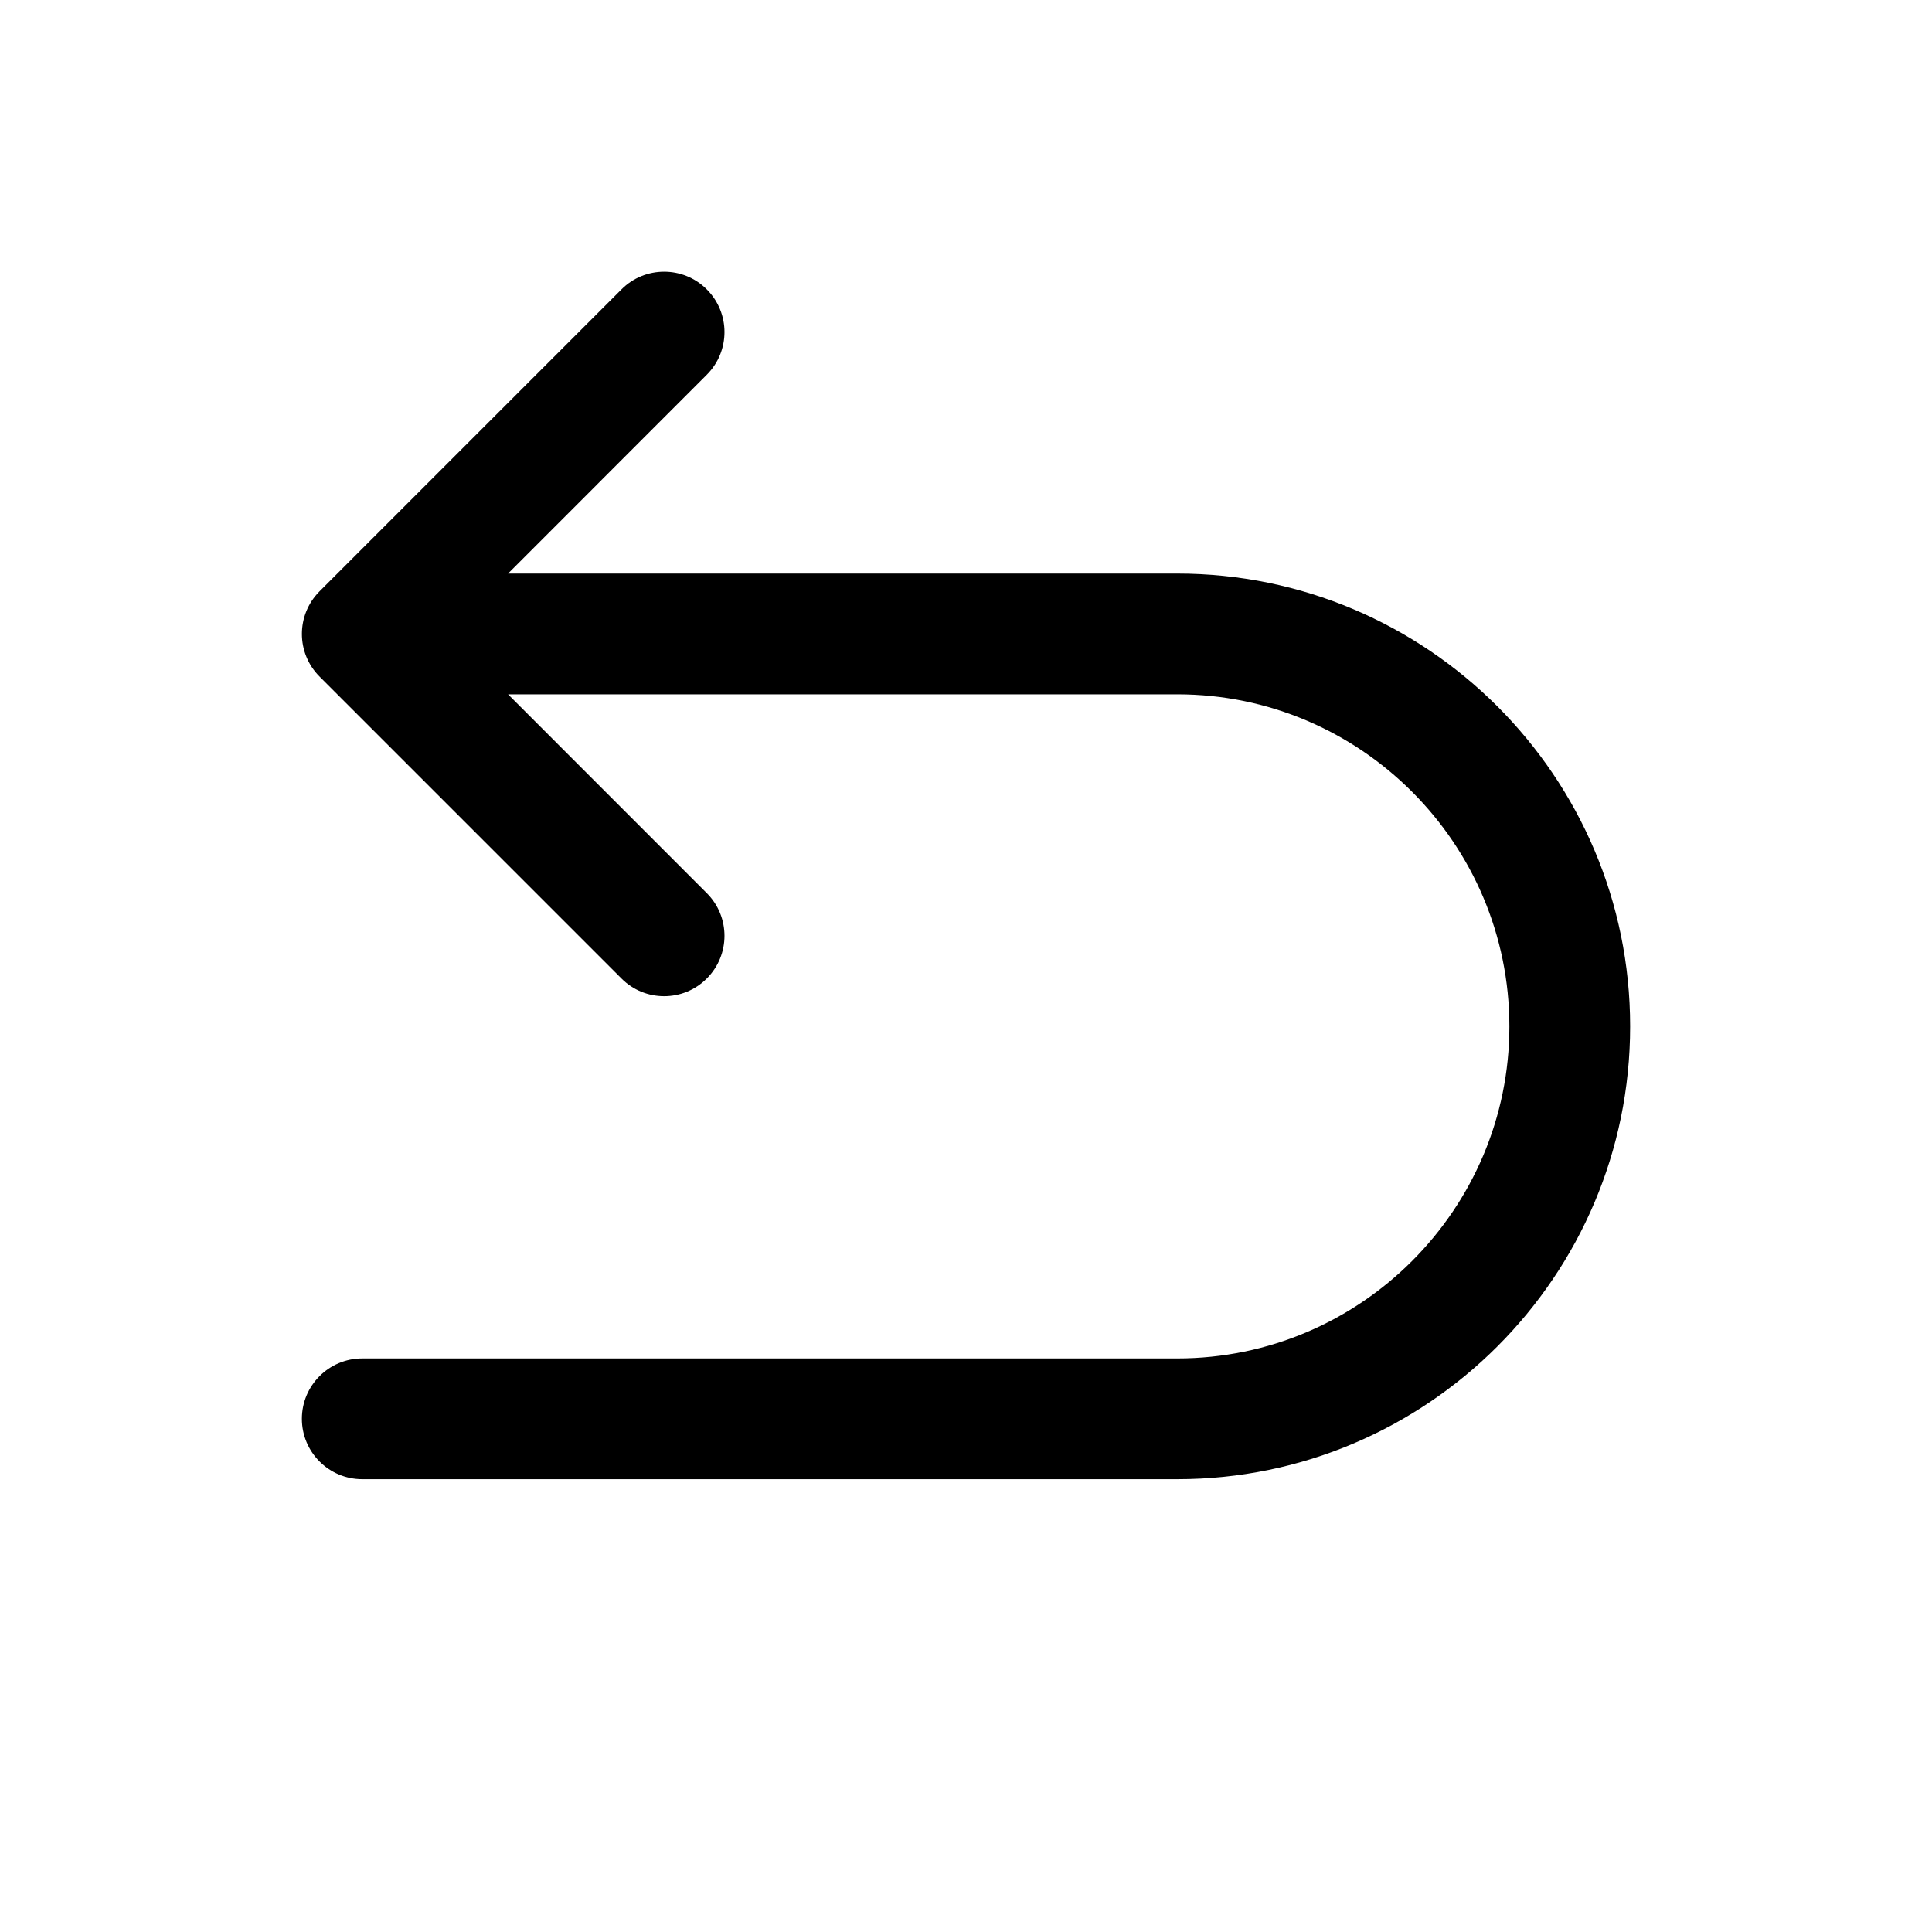 <svg width="24" height="24" viewBox="0 0 24 24" fill="#000" xmlns="http://www.w3.org/2000/svg">
<path d="M8.25 3.375C8.058 3.375 7.866 3.448 7.72 3.595L3.97 7.345C3.677 7.638 3.677 8.112 3.97 8.405L7.72 12.155C7.866 12.302 8.058 12.375 8.25 12.375C8.442 12.375 8.634 12.302 8.78 12.155C9.073 11.862 9.073 11.388 8.78 11.095L6.311 8.625H14.625C16.899 8.625 18.75 10.476 18.75 12.75C18.75 15.024 16.899 16.875 14.625 16.875H4.5C4.086 16.875 3.75 17.211 3.75 17.625C3.75 18.039 4.086 18.375 4.5 18.375H14.625C17.727 18.375 20.25 15.852 20.25 12.75C20.25 9.648 17.727 7.125 14.625 7.125H6.311L8.78 4.655C9.073 4.362 9.073 3.888 8.78 3.595C8.634 3.448 8.442 3.375 8.25 3.375Z" fill="#000"/>
</svg>
